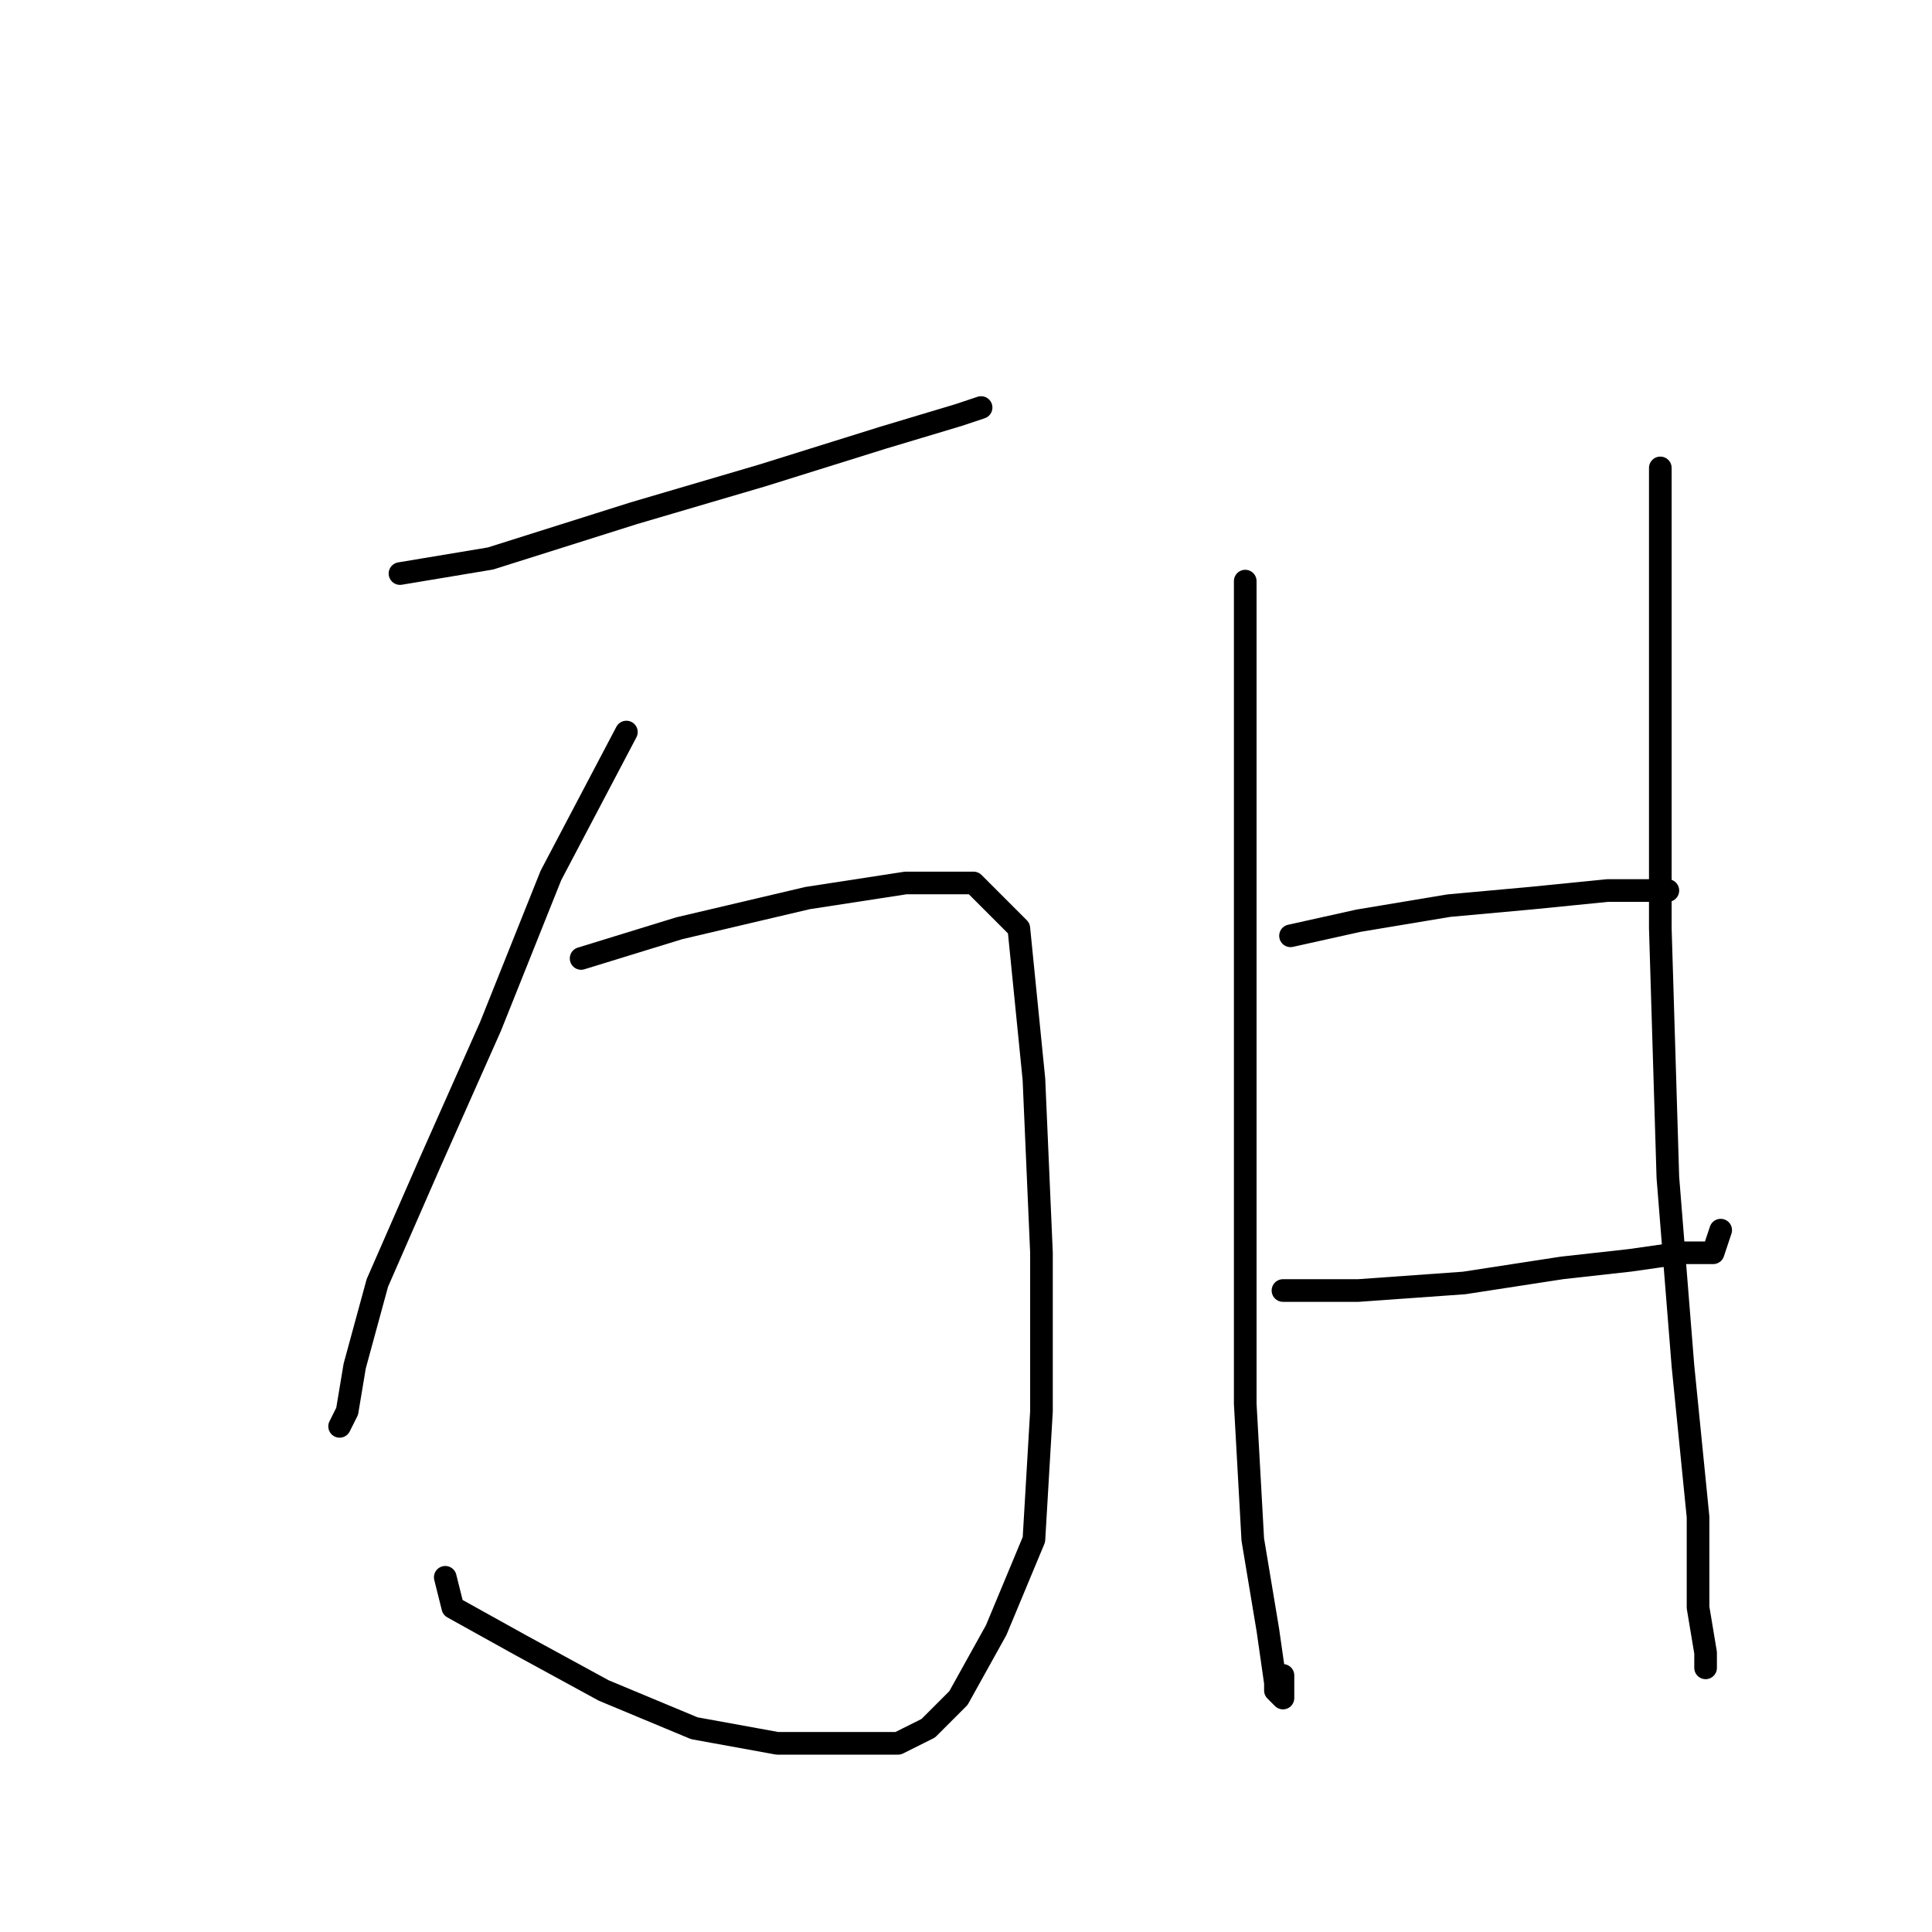 <?xml version="1.0" standalone="no"?>
    <svg width="256" height="256" xmlns="http://www.w3.org/2000/svg" version="1.1">
    <polyline stroke="black" stroke-width="3" stroke-linecap="round" fill="transparent" stroke-linejoin="round" points="53 76 65 74 84 68 101 63 117 58 127 55 130 54 130 54 " />
        <polyline stroke="black" stroke-width="3" stroke-linecap="round" fill="transparent" stroke-linejoin="round" points="83 97 73 116 65 136 57 154 50 170 47 181 46 187 45 189 45 189 " />
        <polyline stroke="black" stroke-width="3" stroke-linecap="round" fill="transparent" stroke-linejoin="round" points="77 127 90 123 107 119 120 117 129 117 135 123 137 143 138 166 138 187 137 204 132 216 127 225 123 229 119 231 113 231 103 231 92 229 80 224 69 218 60 213 59 209 59 209 " />
        <polyline stroke="black" stroke-width="3" stroke-linecap="round" fill="transparent" stroke-linejoin="round" points="165 77 165 85 165 97 165 128 165 160 165 186 166 204 168 216 169 223 169 224 170 225 170 222 170 222 " />
        <polyline stroke="black" stroke-width="3" stroke-linecap="round" fill="transparent" stroke-linejoin="round" points="171 124 180 122 192 120 203 119 213 118 218 118 220 118 221 118 221 118 " />
        <polyline stroke="black" stroke-width="3" stroke-linecap="round" fill="transparent" stroke-linejoin="round" points="170 171 180 171 194 170 207 168 216 167 223 166 227 166 228 163 228 163 " />
        <polyline stroke="black" stroke-width="3" stroke-linecap="round" fill="transparent" stroke-linejoin="round" points="220 62 220 85 220 123 221 156 223 181 225 201 225 213 226 219 226 221 226 221 " />
        </svg>